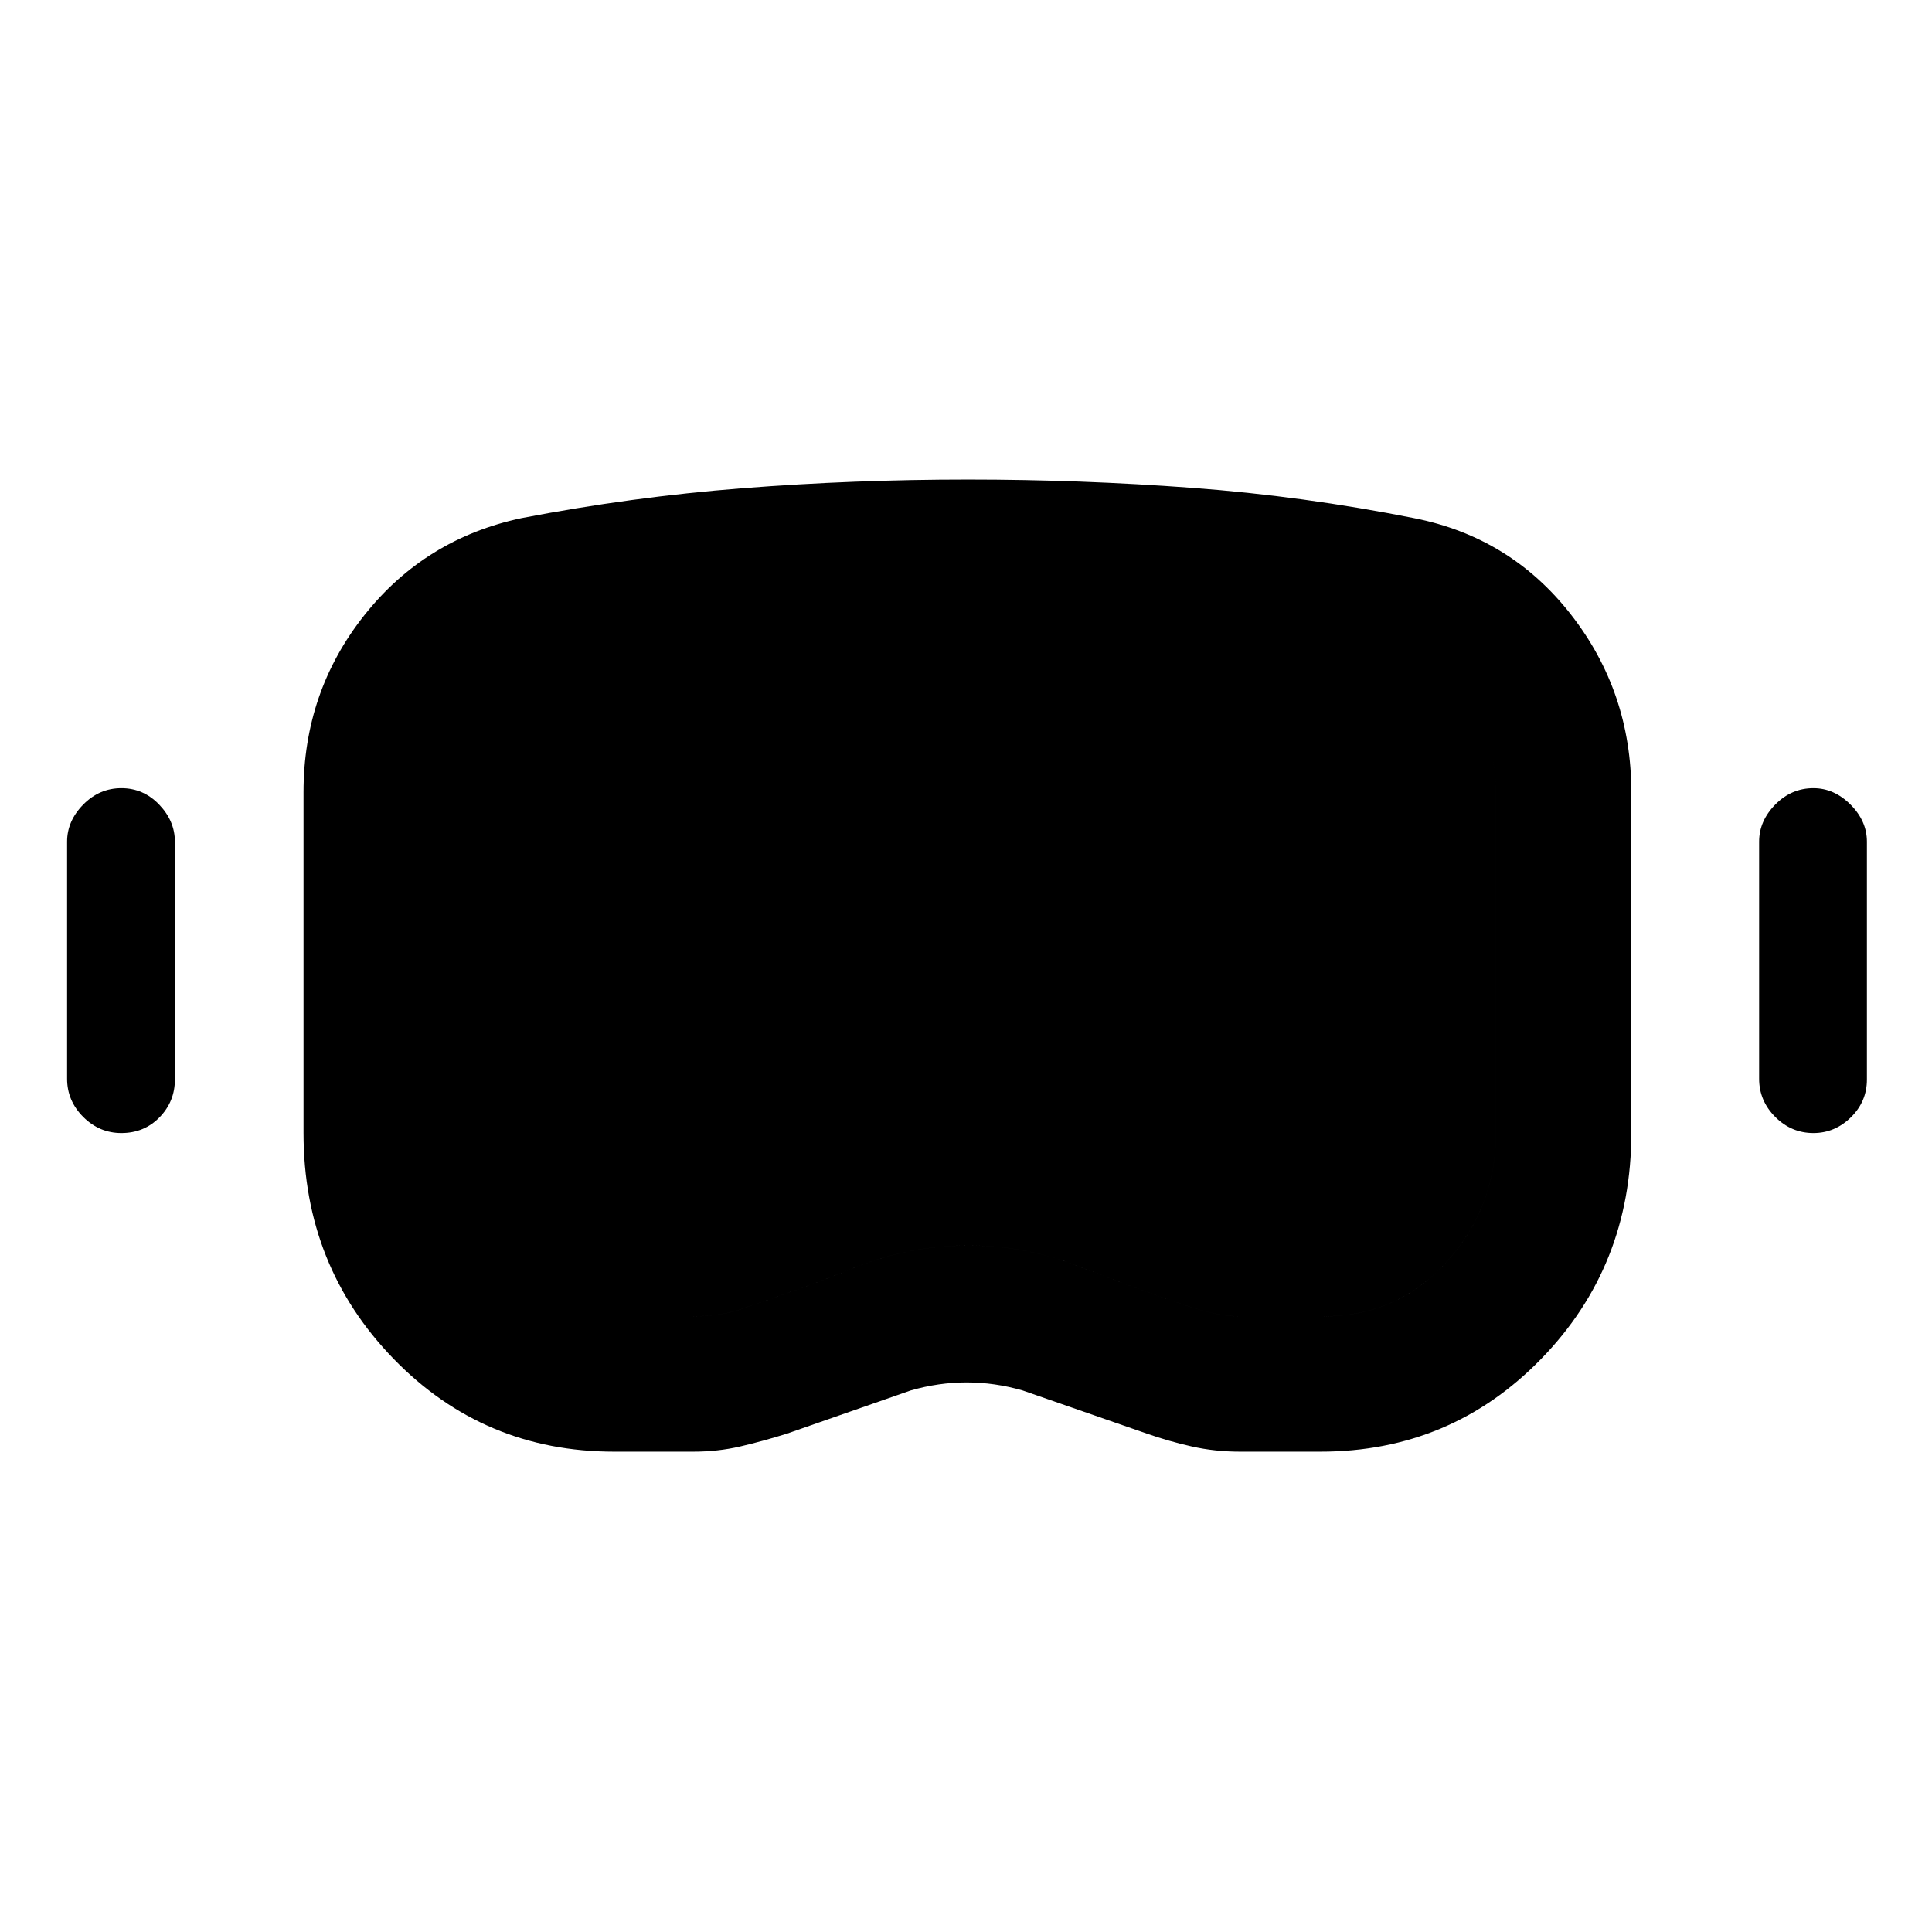 <svg xmlns="http://www.w3.org/2000/svg" height="40" viewBox="0 -960 960 960" width="40"><path d="M305.21-238.67q-64.82 0-109.61-46.11Q150.82-330.9 150.82-397v-169.38q0-49.8 30.17-87.86 30.16-38.07 78.09-48.3 54.69-10.56 109.96-14.87 55.27-4.31 111.96-4.31 56.03 0 111.29 4.12 55.27 4.11 110.38 15.06 47.92 9.44 77.92 47.9t30 88.26V-397q0 66.23-44.85 112.28-44.84 46.05-109.66 46.05h-39.93q-12.43 0-23.88-2.56-11.45-2.57-22.35-6.39l-61.77-21.46q-13.89-4-27.82-4-13.92 0-27.82 4l-61.48 21.46q-12.24 3.82-23.31 6.39-11.08 2.56-23.26 2.56h-39.25Zm-1.34-67.25h40.26q7.05 0 13.97-1.07 6.93-1.06 13.52-3.73 27.07-8.95 53.83-19.68 26.76-10.73 55.96-10.73 28.38 0 55.32 10.63t54.4 19.78q6.18 2 12.54 3.4 6.36 1.4 12.82 1.4h40.92q36.95 0 61.44-27.09 24.48-27.09 24.48-63.99v-169.38q0-25.16-14.69-45.17t-39.23-24.94q-51.67-10.61-103.6-14.63-51.94-4.01-104.81-4.01-52.54 0-104.83 4.14-52.3 4.14-103.84 14.5-25.53 5.05-39.89 25t-14.36 45.11V-397q0 36.9 24.42 63.99 24.42 27.09 61.37 27.09ZM60.31-397q-10.95 0-18.96-8.01-8.01-8.02-8.01-18.96v-117.8q0-10.28 8.01-18.44 8.01-8.15 18.96-8.15 10.95 0 18.77 8.15 7.82 8.16 7.82 18.44v118.18q0 10.95-7.63 18.77T60.31-397Zm840.77 0q-10.95 0-18.97-8.01-8.01-8.02-8.01-18.96v-117.8q0-10.28 8.01-18.44 8.02-8.15 18.97-8.15 10.28 0 18.43 8.15 8.15 8.16 8.15 18.44v118.18q0 10.95-7.96 18.77T901.08-397Zm-597.21 91.08q-36.95 0-61.37-27.09-24.42-27.09-24.42-63.99v-169.38q0-25.16 14.36-45.11t39.89-25q51.54-10.36 103.84-14.5 52.29-4.14 104.83-4.14 52.87 0 104.81 4.01 51.93 4.02 103.6 14.63 24.54 4.93 39.23 24.94 14.69 20.01 14.69 45.17V-397q0 36.9-24.48 63.99-24.49 27.09-61.44 27.09h-40.92q-6.46 0-12.82-1.4t-12.54-3.4q-27.46-9.15-54.4-19.78-26.94-10.63-55.32-10.63-29.2 0-55.96 10.73t-53.83 19.68q-6.59 2.67-13.52 3.73-6.92 1.07-13.97 1.07h-40.26Z"/></svg>